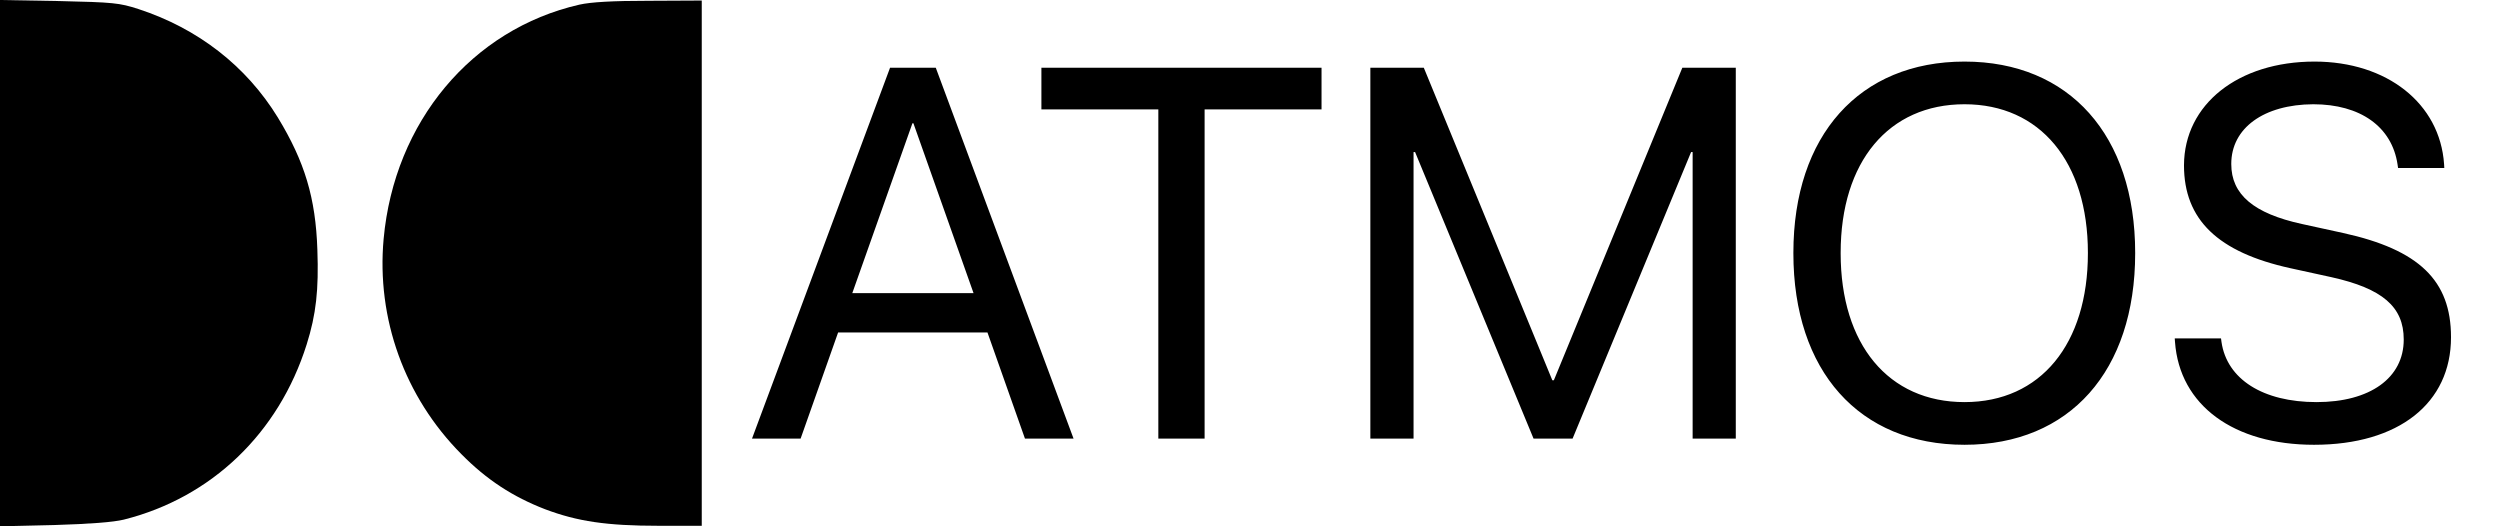 <svg class="icon" width="4.75em" height="1em" viewBox="0 0 57 12" version="1.1" xmlns="http://www.w3.org/2000/svg" xmlns:xlink="http://www.w3.org/1999/xlink">
    <title>Dolby Atoms (Outline)</title>
    <g id="1.-Media" stroke="none" stroke-width="1" fill="none" fill-rule="evenodd">
        <g id="Dolby-Atoms-(Outline)" fill="currentColor" fill-rule="nonzero">
            <path d="M18.254,10 L19.109,7.58 L22.514,7.58 L23.369,10 L24.477,10 L21.336,1.545 L20.293,1.545 L17.146,10 L18.254,10 Z M22.197,6.684 L19.432,6.684 L20.803,2.811 L20.826,2.811 L22.197,6.684 Z M27.465,10 L27.465,2.494 L30.131,2.494 L30.131,1.545 L23.744,1.545 L23.744,2.494 L26.41,2.494 L26.41,10 L27.465,10 Z M32.229,10 L32.229,3.467 L32.264,3.467 L34.965,10 L35.855,10 L38.557,3.467 L38.592,3.467 L38.592,10 L39.576,10 L39.576,1.545 L38.357,1.545 L35.428,8.67 L35.393,8.67 L32.463,1.545 L31.244,1.545 L31.244,10 L32.229,10 Z M44.791,10.141 C47.188,10.141 48.682,8.459 48.682,5.775 L48.682,5.764 C48.682,3.086 47.182,1.404 44.791,1.404 C42.395,1.404 40.889,3.086 40.889,5.764 L40.889,5.775 C40.889,8.459 42.389,10.141 44.791,10.141 Z M44.791,9.168 C43.057,9.168 41.967,7.855 41.967,5.775 L41.967,5.764 C41.967,3.684 43.062,2.377 44.791,2.377 C46.514,2.377 47.604,3.689 47.604,5.764 L47.604,5.775 C47.604,7.838 46.531,9.168 44.791,9.168 Z M52.76,10.141 C54.693,10.141 55.883,9.191 55.883,7.691 L55.883,7.686 C55.883,6.396 55.156,5.693 53.422,5.312 L52.484,5.107 C51.383,4.867 50.873,4.434 50.873,3.742 L50.873,3.736 C50.873,2.922 51.611,2.383 52.742,2.377 C53.814,2.377 54.535,2.887 54.664,3.748 L54.676,3.83 L55.73,3.83 L55.725,3.742 C55.631,2.359 54.424,1.404 52.771,1.404 C51.031,1.404 49.801,2.377 49.795,3.766 L49.795,3.771 C49.795,5.008 50.568,5.752 52.221,6.115 L53.158,6.32 C54.318,6.578 54.805,6.994 54.805,7.738 L54.805,7.744 C54.805,8.617 54.037,9.168 52.818,9.168 C51.594,9.168 50.773,8.646 50.65,7.797 L50.639,7.715 L49.584,7.715 L49.59,7.797 C49.695,9.244 50.932,10.141 52.76,10.141 Z" id="ATMOS"></path>
            <g id="Logo">
                <path d="M0,6 L0,0 L1.235,0.029 C2.043,0.053 2.585,0.094 2.824,0.153 C4.822,0.655 6.356,2.124 6.992,4.147 C7.208,4.832 7.269,5.392 7.236,6.307 C7.197,7.487 6.948,8.313 6.334,9.322 C5.614,10.496 4.512,11.351 3.156,11.794 C2.718,11.935 2.591,11.947 1.345,11.976 L0,12 L0,6 Z" id="Path" transform="translate(3.622, 6) scale(-1, 1) rotate(-180) translate(-3.622, -6) "></path>
                <path d="M13.21,11.894 C10.757,11.333 8.991,9.221 8.747,6.555 C8.581,4.737 9.224,2.95 10.519,1.646 C11.095,1.062 11.693,0.673 12.429,0.389 C13.165,0.112 13.83,0.012 15.02,0.012 L16,0.012 L16,6 L16,11.988 L14.799,11.982 C13.957,11.982 13.475,11.953 13.21,11.894 Z" id="Path" transform="translate(12.361, 6) scale(-1, 1) rotate(-180) translate(-12.361, -6) "></path>
            </g>
        </g>
    </g>
</svg>